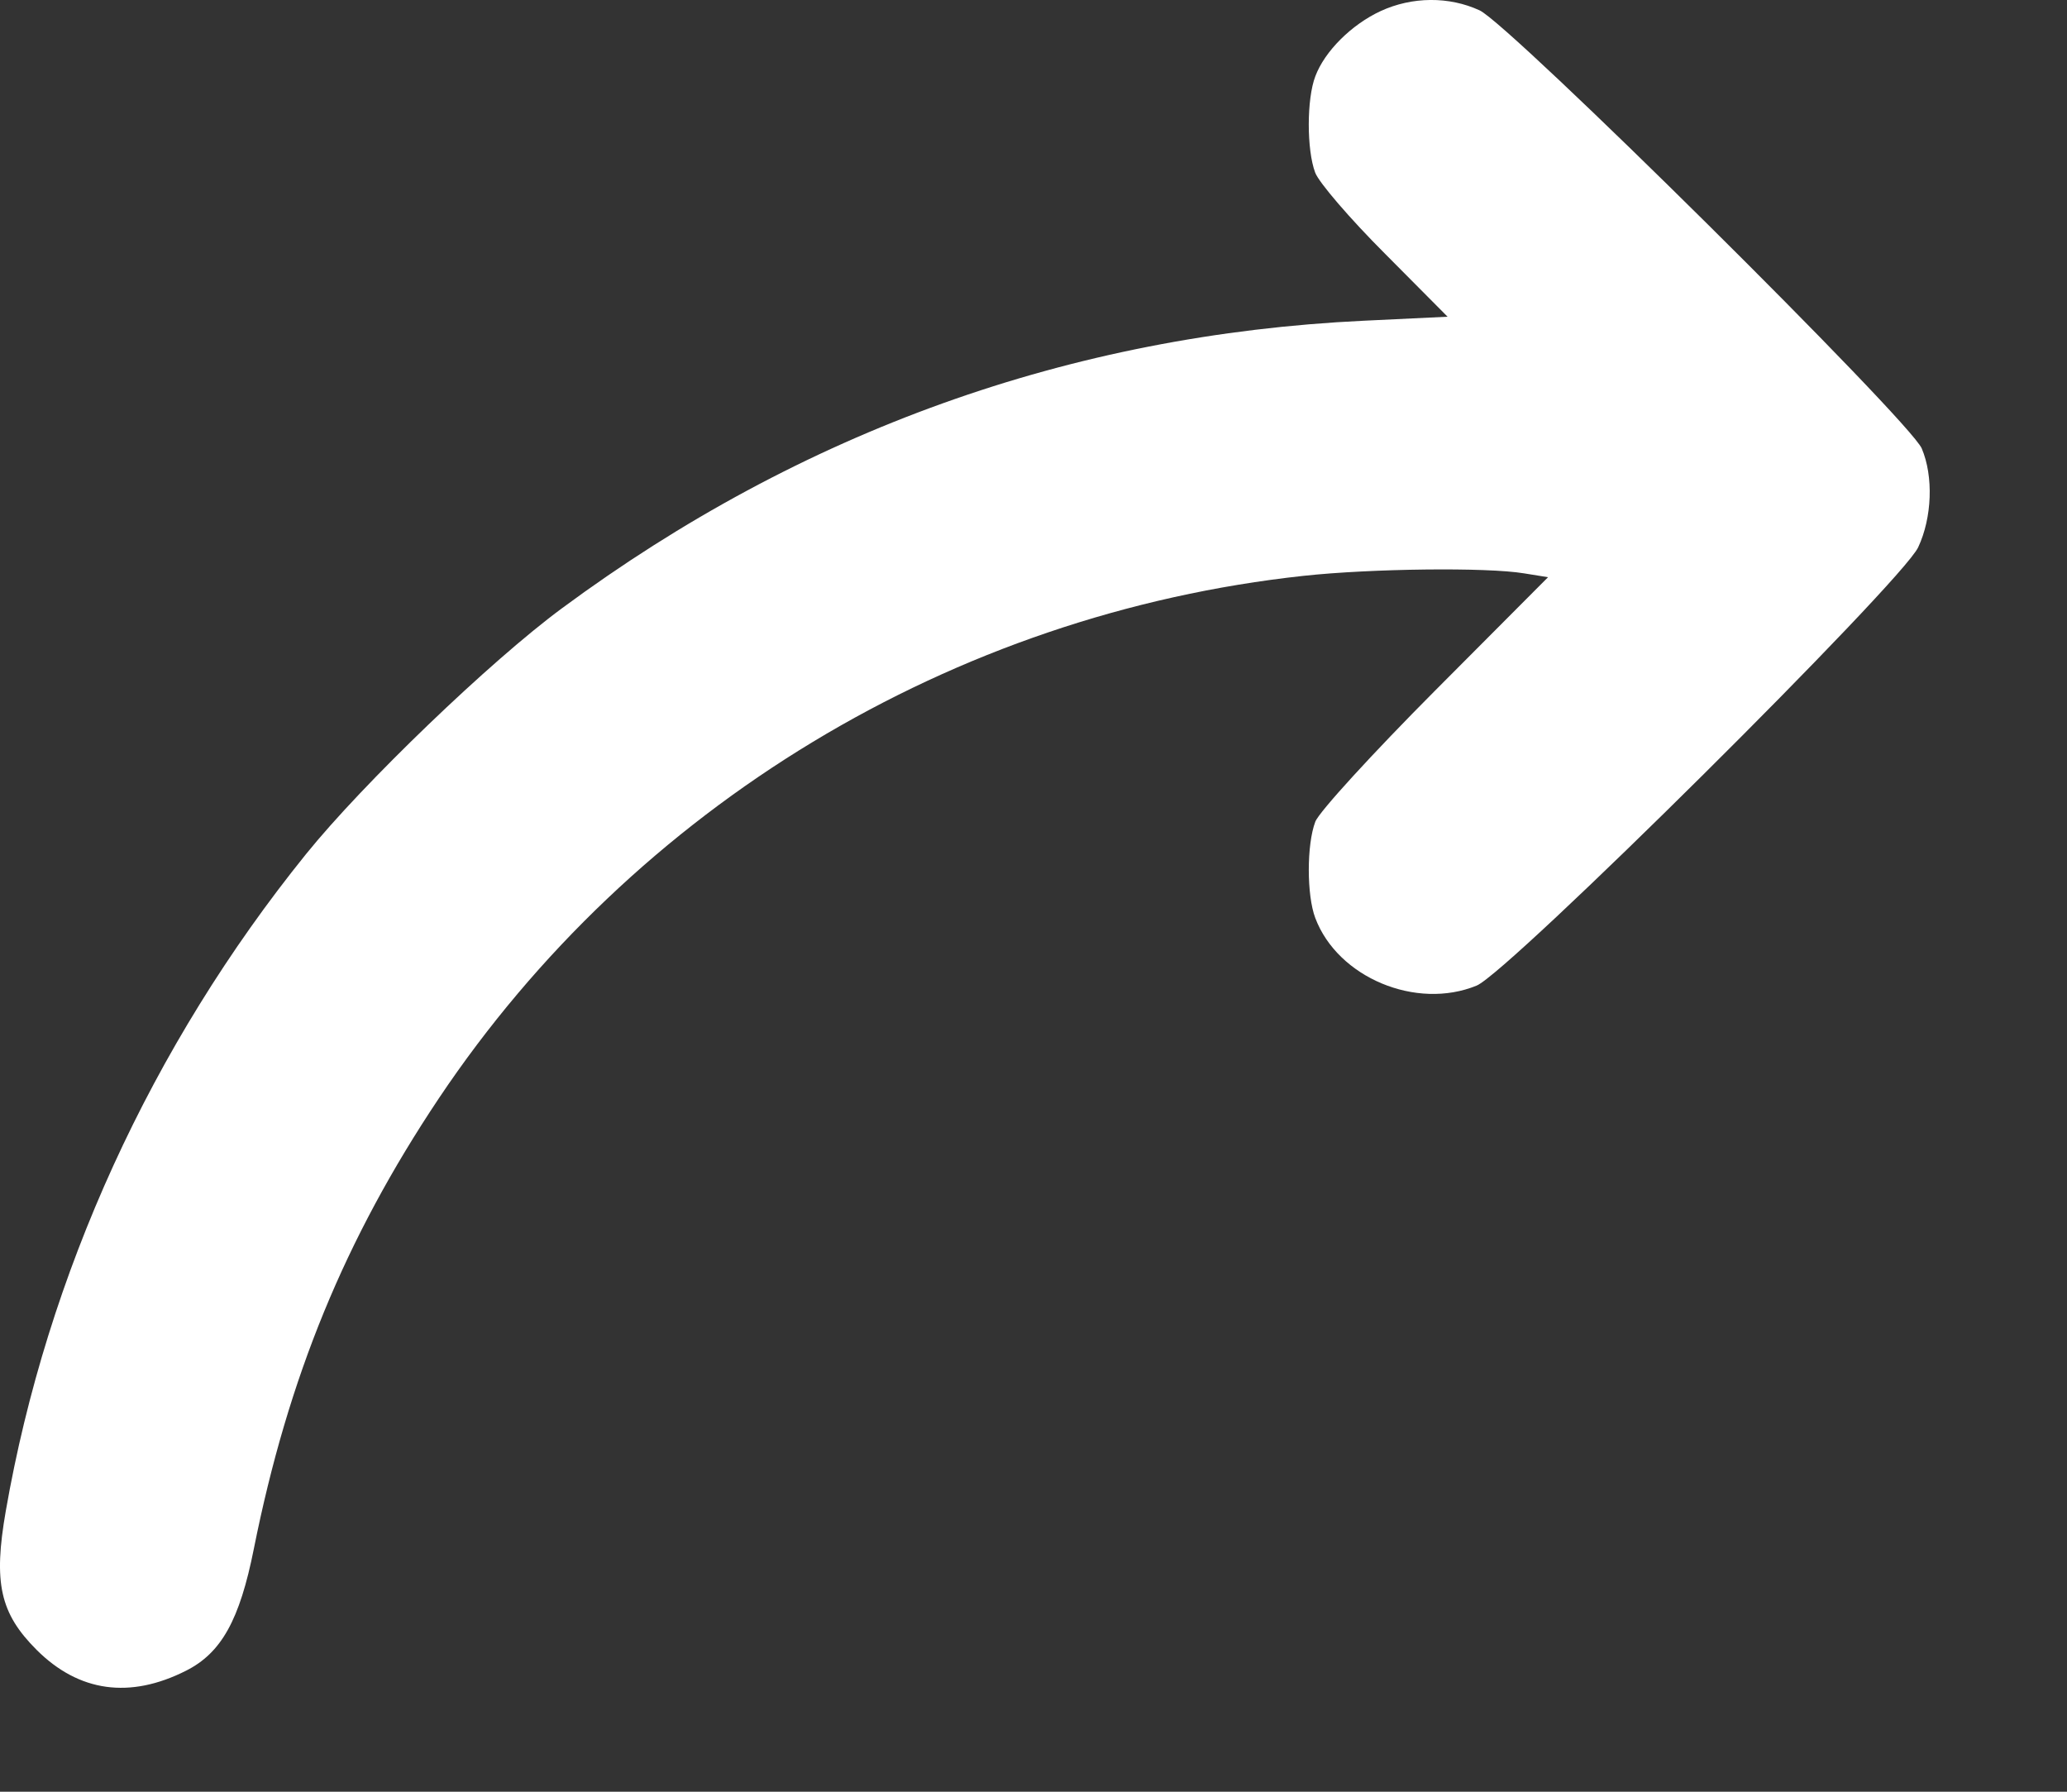 <svg width="15" height="13" viewBox="0 0 15 13" fill="none" xmlns="http://www.w3.org/2000/svg">
<rect x="0" y="0" width="15" height="13" fill="#333333" stroke="none"/>
<path fill-rule="evenodd" clip-rule="evenodd" d="M10.02 0.08C9.808 0.178 9.613 0.372 9.545 0.554C9.482 0.718 9.482 1.087 9.544 1.252C9.57 1.323 9.797 1.587 10.049 1.839L10.505 2.298L9.898 2.327C7.77 2.428 5.818 3.128 4.08 4.412C3.56 4.795 2.634 5.685 2.22 6.198C1.099 7.587 0.342 9.242 0.042 10.963C-0.049 11.485 -0 11.705 0.266 11.971C0.573 12.277 0.942 12.328 1.35 12.122C1.606 11.993 1.739 11.755 1.842 11.238C2.092 9.989 2.504 8.988 3.184 7.97C4.603 5.85 6.914 4.454 9.46 4.178C9.95 4.125 10.79 4.115 11.06 4.16L11.234 4.188L10.414 5.011C9.963 5.464 9.571 5.892 9.545 5.962C9.482 6.127 9.482 6.496 9.545 6.661C9.708 7.093 10.278 7.331 10.716 7.151C10.949 7.055 13.802 4.223 13.92 3.971C14.021 3.756 14.032 3.457 13.946 3.254C13.861 3.053 10.957 0.176 10.737 0.075C10.516 -0.027 10.248 -0.025 10.02 0.08Z" fill="white"/>
</svg>
